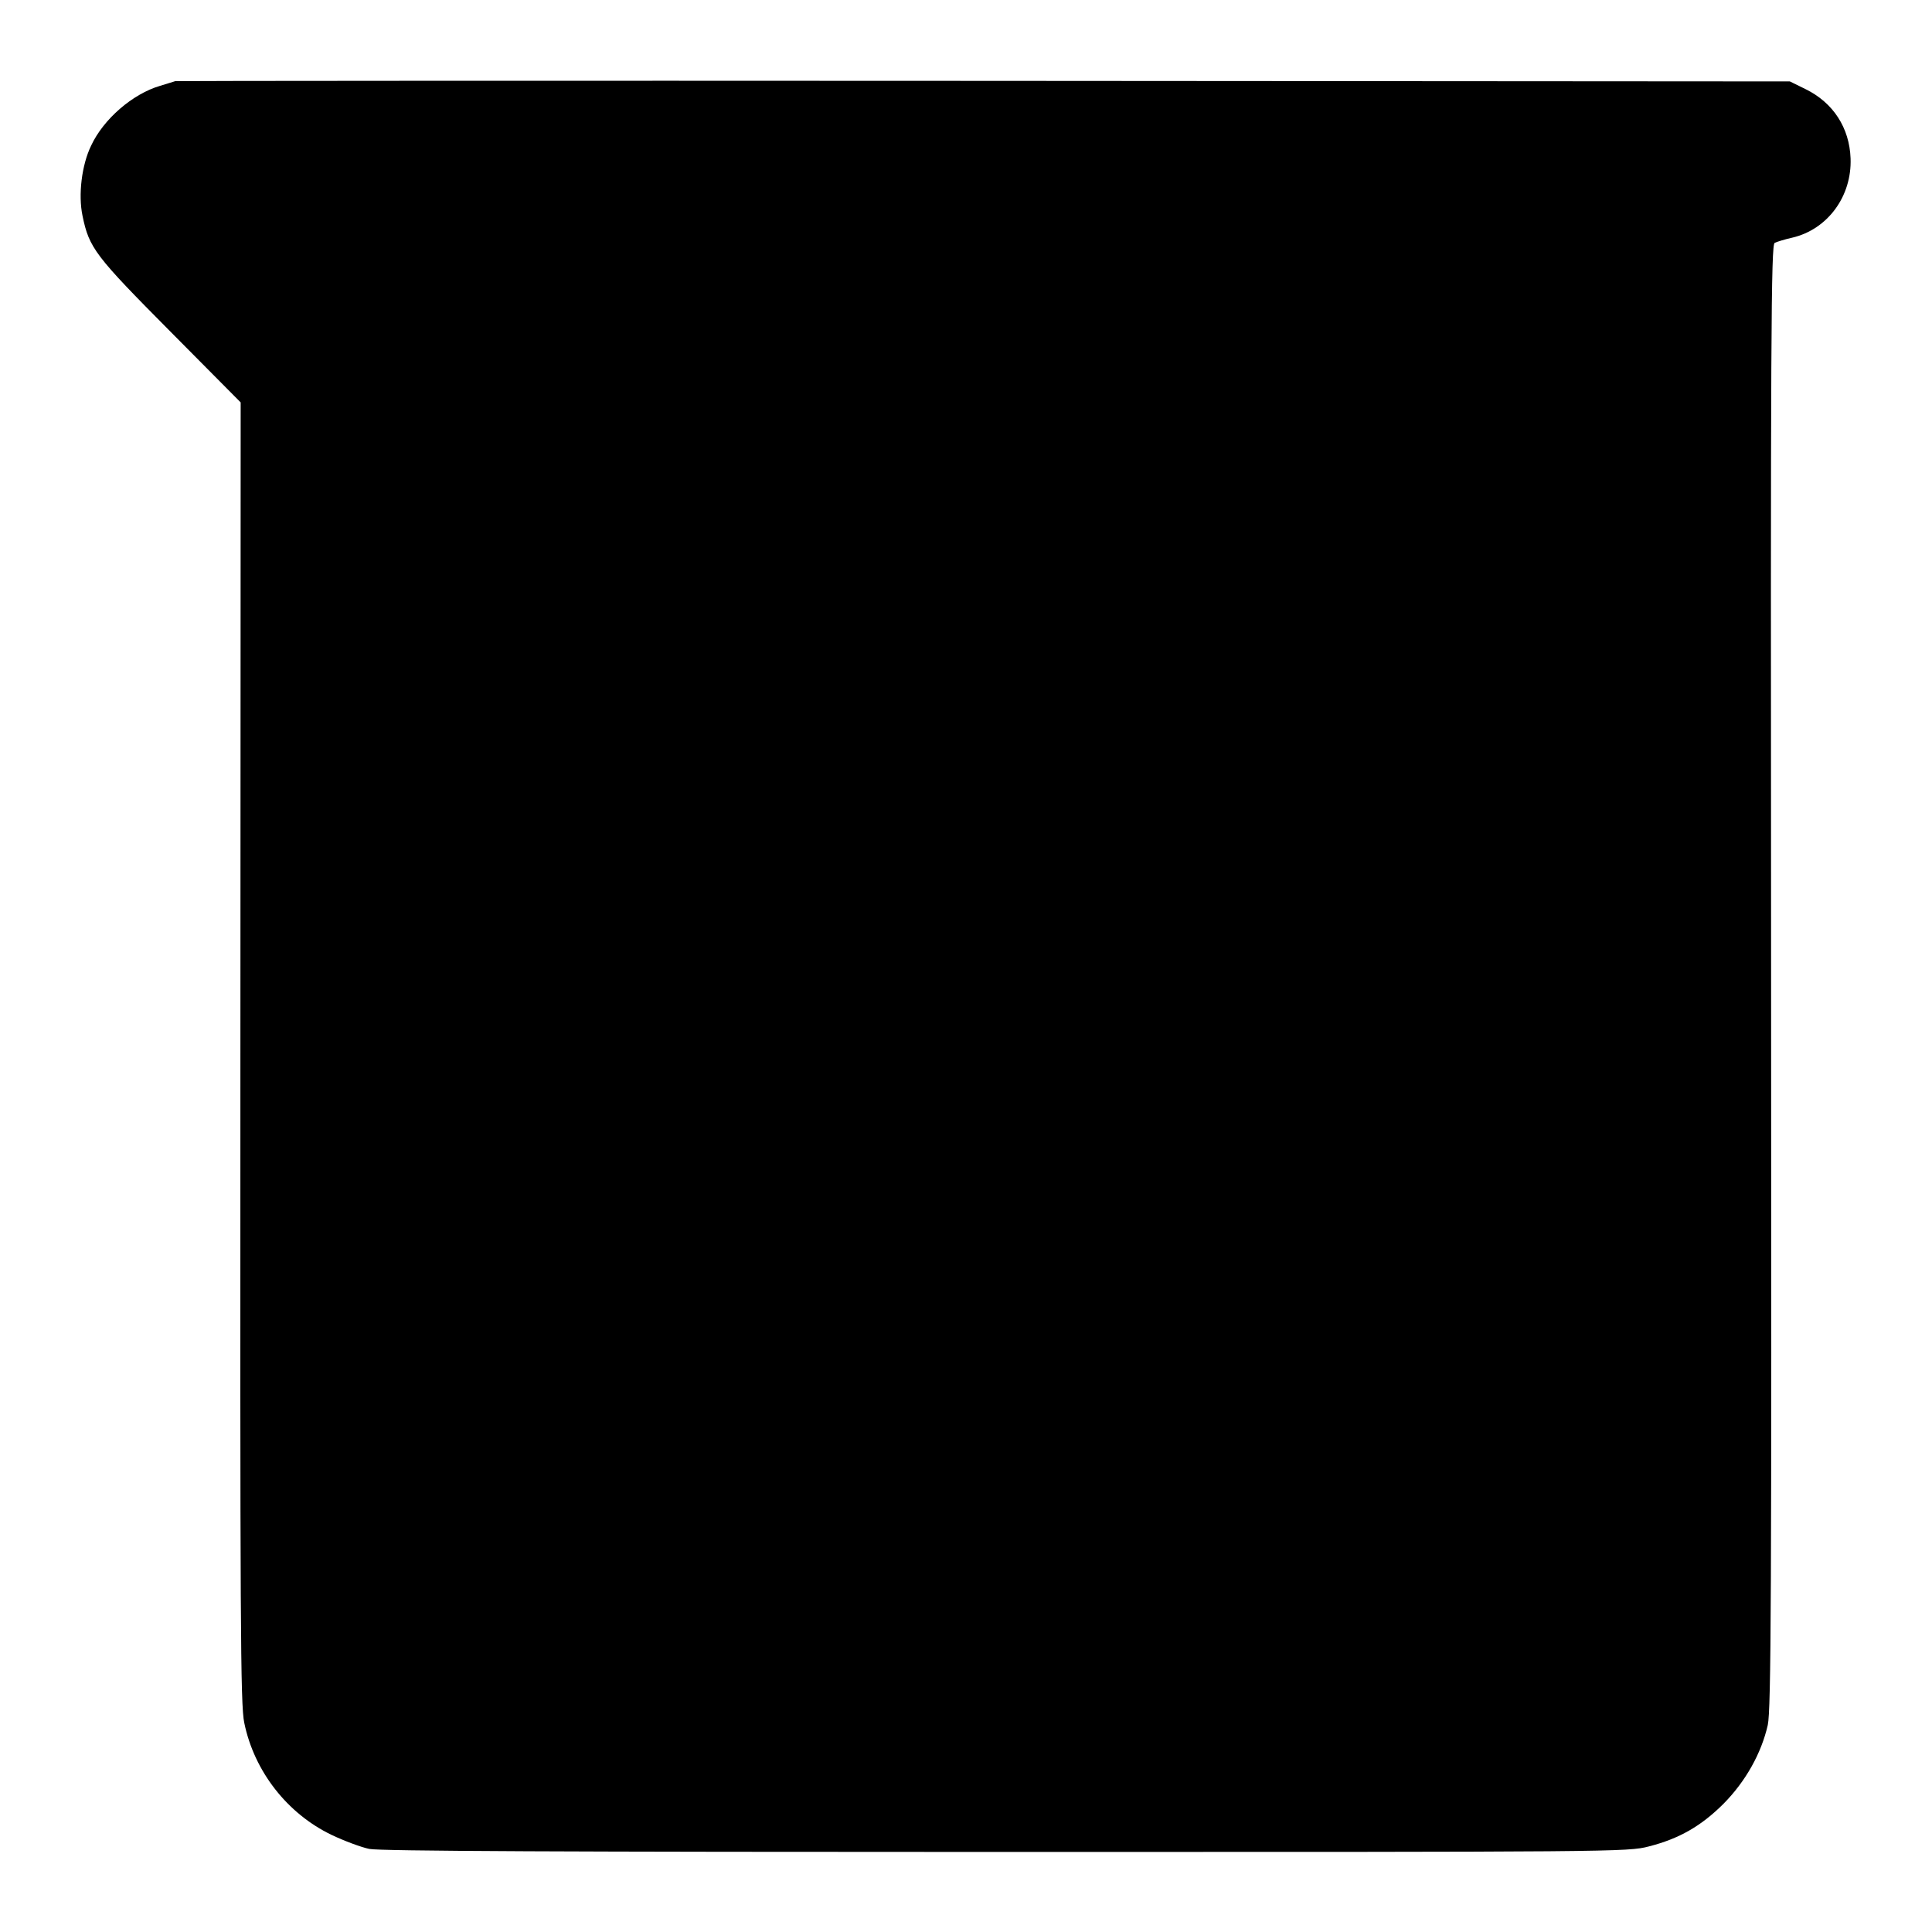 <?xml version="1.0" standalone="no"?>
<!DOCTYPE svg PUBLIC "-//W3C//DTD SVG 20010904//EN"
 "http://www.w3.org/TR/2001/REC-SVG-20010904/DTD/svg10.dtd">
<svg version="1.0" xmlns="http://www.w3.org/2000/svg"
 width="700pt" height="700pt" viewBox="0 0 700 700"
 preserveAspectRatio="xMidYMid meet">
<g transform="translate(0,700) scale(0.1,-0.1)"
fill="#000000" stroke="none">
<path d="M635 6706 c-5 -2 -30 -9 -55 -17 -99 -29 -205 -120 -250 -217 -34
-70 -47 -178 -31 -254 24 -117 46 -145 318 -419 l255 -257 -1 -2355 c-1 -2067
0 -2365 14 -2429 36 -176 156 -329 316 -406 46 -22 108 -45 137 -51 37 -8 719
-11 2306 -11 2211 0 2254 0 2330 20 110 28 190 74 271 155 80 81 137 183 160
285 12 55 14 464 12 2714 -2 2339 0 2650 13 2656 8 4 37 13 64 19 128 30 216
150 211 287 -4 111 -63 202 -163 251 l-57 28 -2920 2 c-1606 1 -2924 0 -2930
-1z"/>
</g>
</svg>
